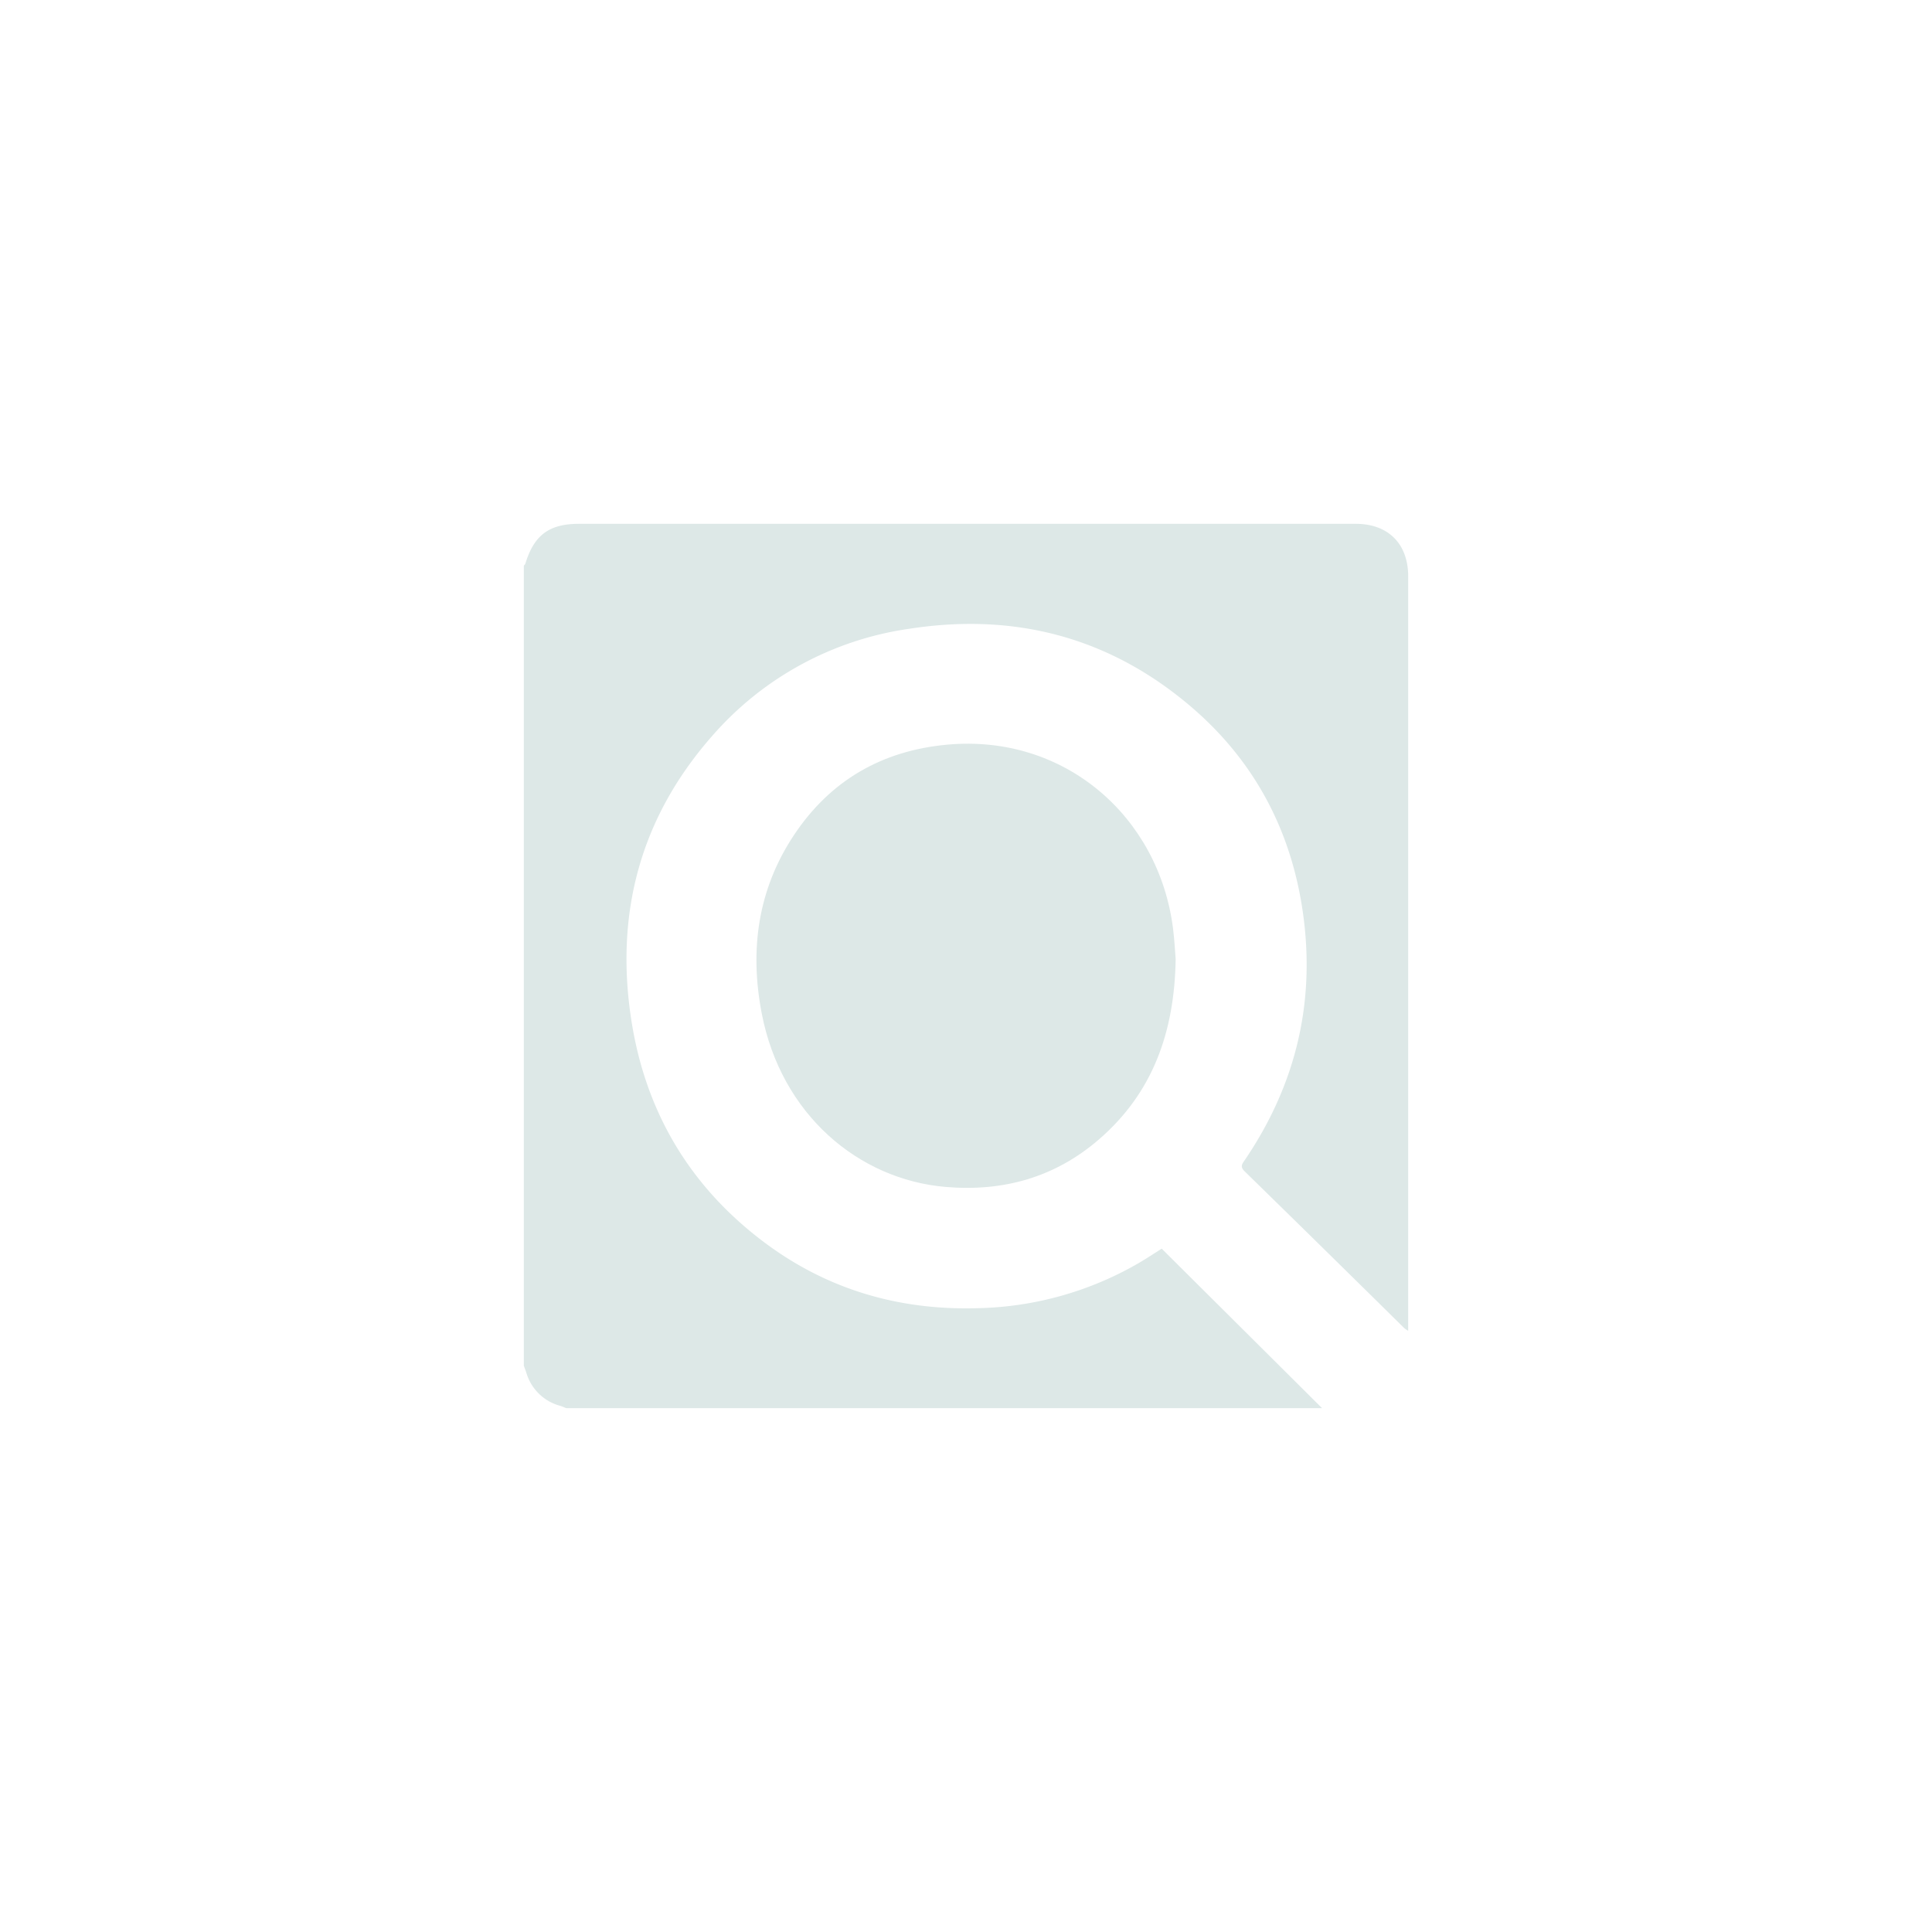 <svg id="54d54ad3-effe-4c9f-b7e4-9692f397f72c" data-name="Layer 1" xmlns="http://www.w3.org/2000/svg" preserveAspectRatio="xMaxYMax meet" viewBox="0 0 400 400"><style type="text/css">.logoclass{fill:#dde8e7}</style><path class="logoclass" d="M280.709,108.453q-80.424,0-160.849,0c-6.159,0-9.29,2.332-11.085,8.236-.049.161-.213.288-.324.431V282.754c.179.5.368.991.535,1.492a9.967,9.967,0,0,0,6.946,6.8c.448.134.877.33,1.315.5H273.72l-33.2-33.023c-1.52.957-3.079,2-4.7,2.947a69.27,69.27,0,0,1-33.424,9.376c-16.581.479-31.607-4.017-44.778-14.1-15.135-11.581-24.093-26.984-26.948-45.8-3.336-21.984,1.958-41.684,16.692-58.475a66.511,66.511,0,0,1,40.916-22.292c21.755-3.373,41.351,1.715,58.179,16.027,13.314,11.324,21.017,25.913,23.365,43.256,2.5,18.45-1.667,35.338-12.1,50.714-.527.777-1.041,1.351-.059,2.311q16.573,16.2,33.064,32.479a7.573,7.573,0,0,0,.821.568v-1.971q0-77.127,0-154.254C291.547,112.595,287.415,108.454,280.709,108.453Z"/><path class="logoclass" d="M196.109,154.173c-13.556,1.244-24.243,7.445-31.751,18.755-7.467,11.248-9.168,23.725-6.667,36.8,4.024,21.048,20.077,34.461,38.055,36.011,11.957,1.031,22.656-1.968,31.749-9.811,11.112-9.584,15.679-22.155,15.914-37.354-.132-1.577-.243-3.956-.54-6.311C239.934,169.042,220.4,151.944,196.109,154.173Z"/></svg>